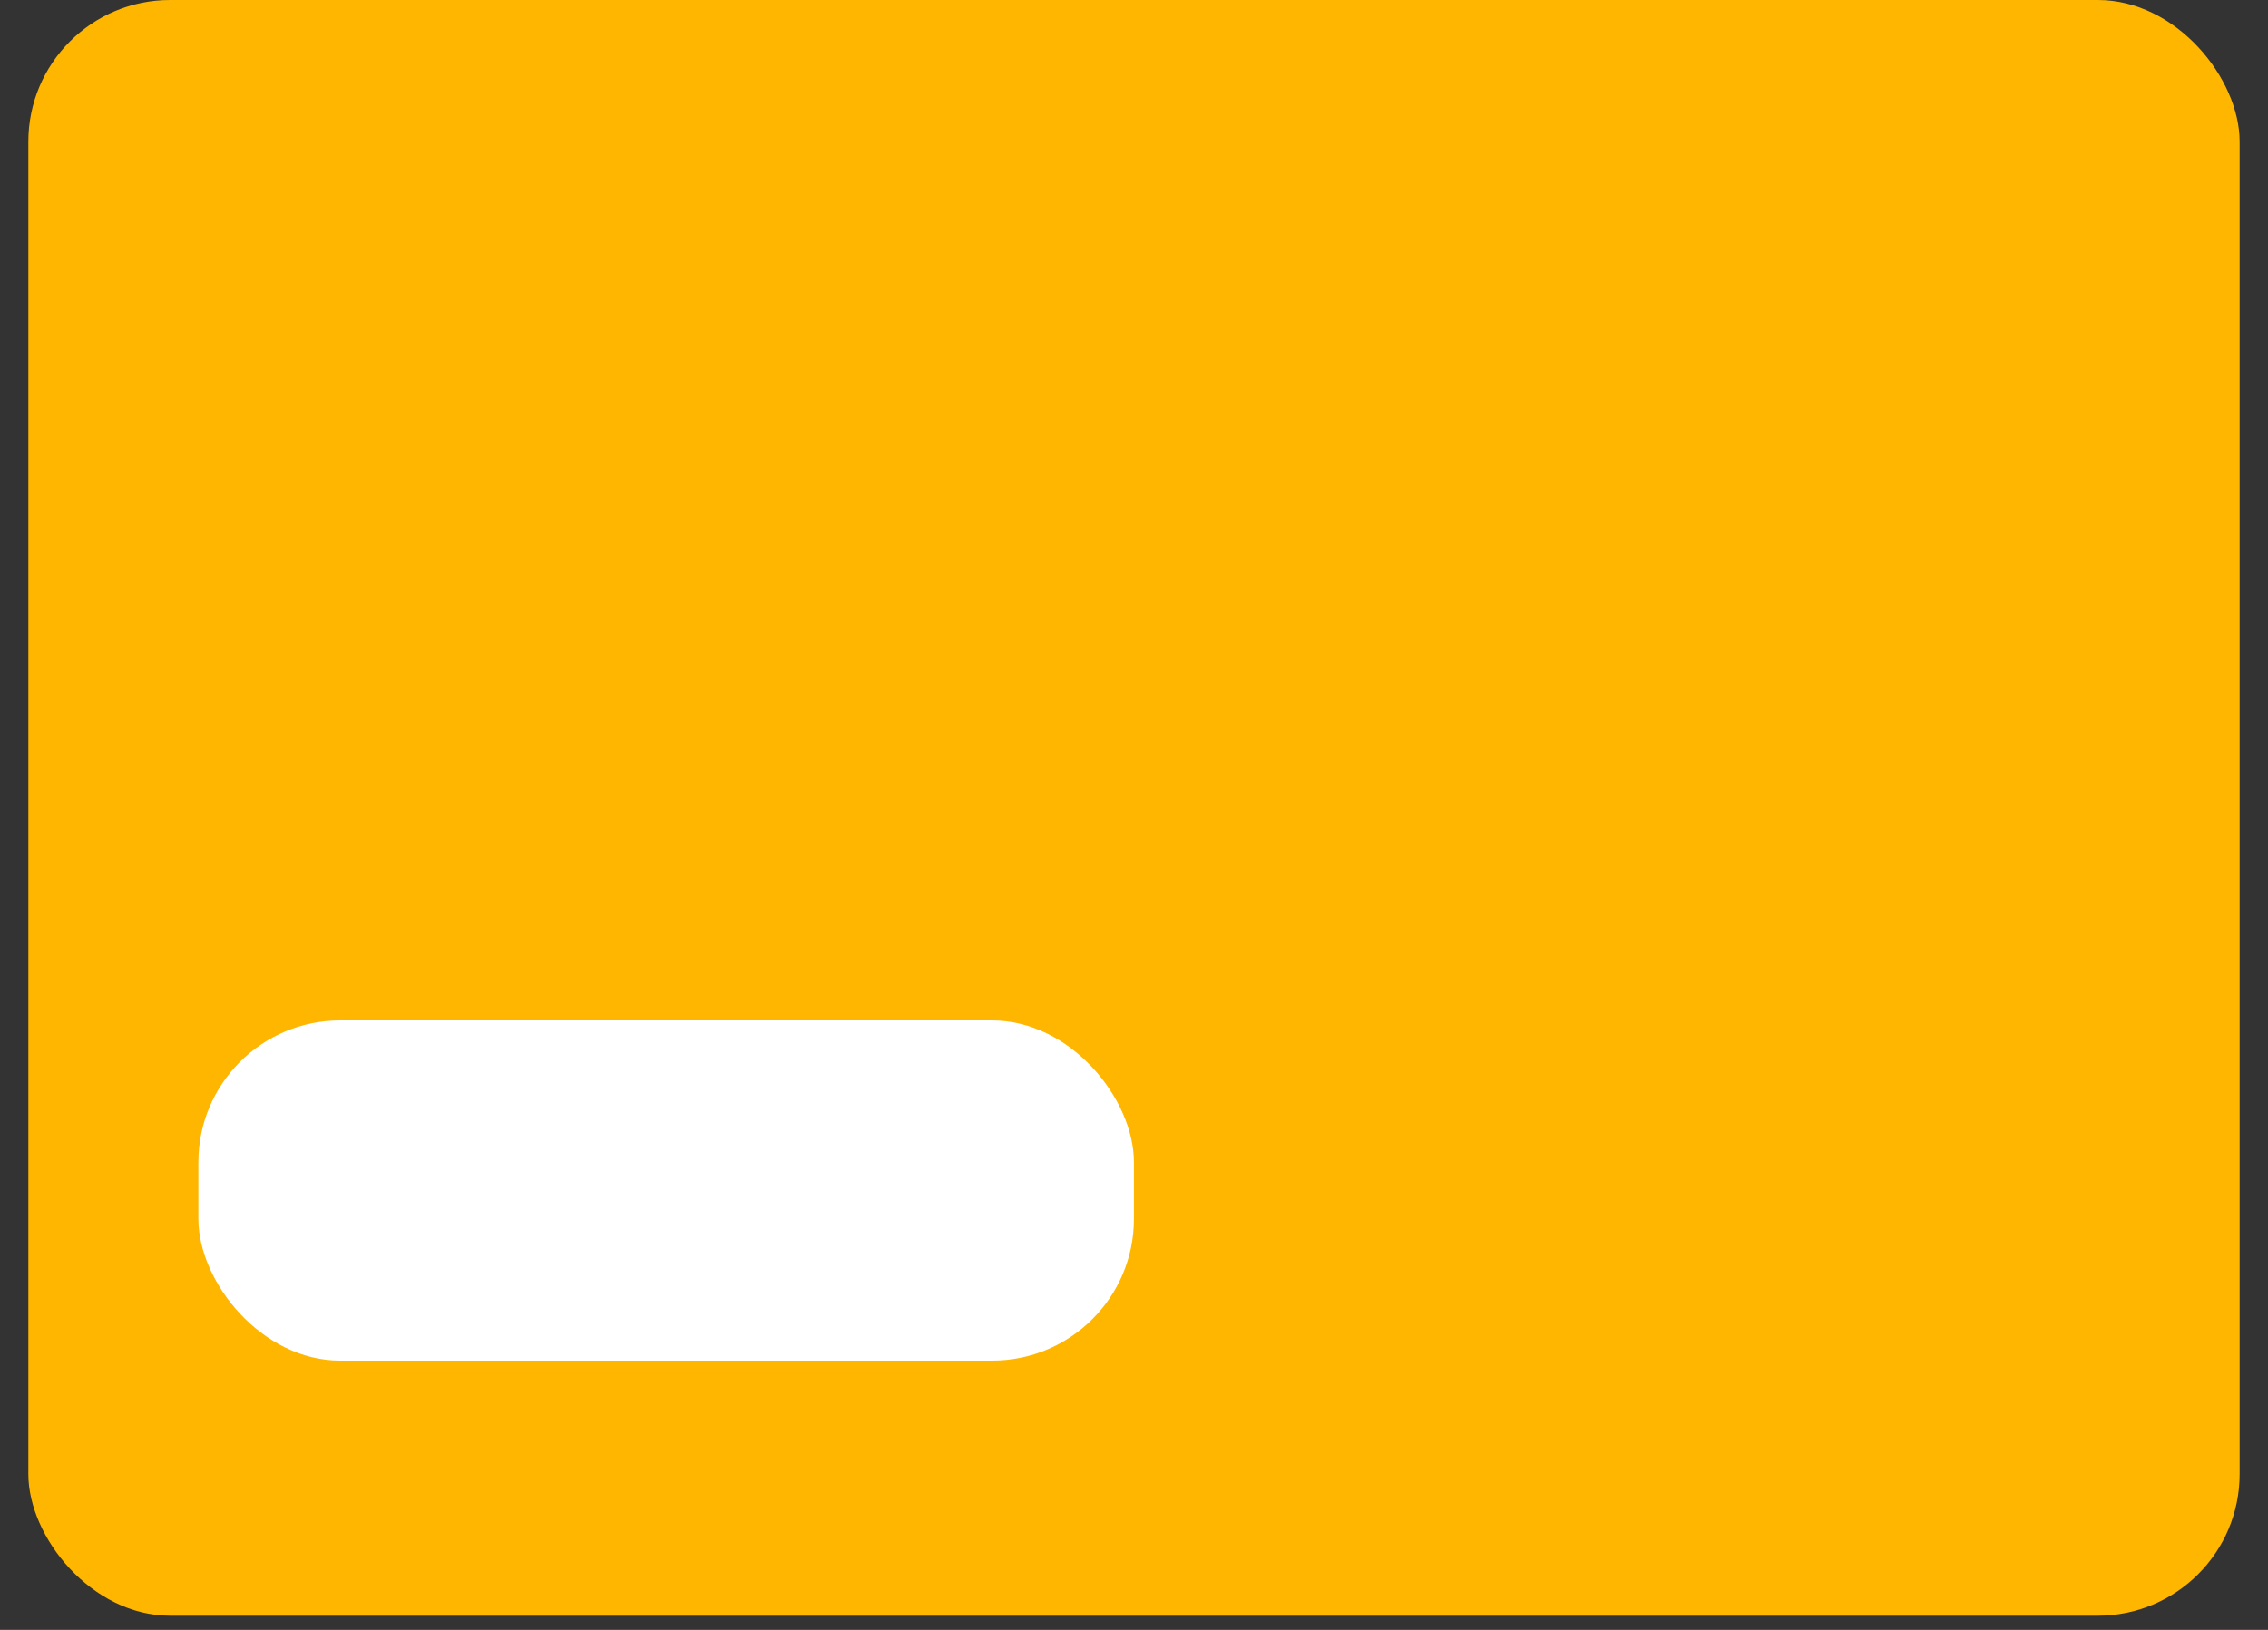 <?xml version="1.0" encoding="UTF-8"?>
<svg viewBox="0 0 32 23" version="1.1" xmlns="http://www.w3.org/2000/svg" xmlns:xlink="http://www.w3.org/1999/xlink">
    <rect x="0" y="0" width="32" height="23" fill="#333333" stroke="none"/>
    <title>CreditCard</title>
    <g id="Page-1" stroke="none" stroke-width="1" fill="none" fill-rule="evenodd">
        <g id="CreditCard" transform="translate(0.4, 0)" fill-rule="nonzero">
            <rect id="Rectangle" fill="#FFB600" x="1.77635684e-15" y="-1.77635684e-15" width="31.2" height="22.8" rx="2"></rect>
            <rect id="Rectangle" fill="#FFFFFF" x="2.399" y="14.4" width="13.2" height="4.8" rx="2"></rect>
        </g>
    </g>
</svg>
